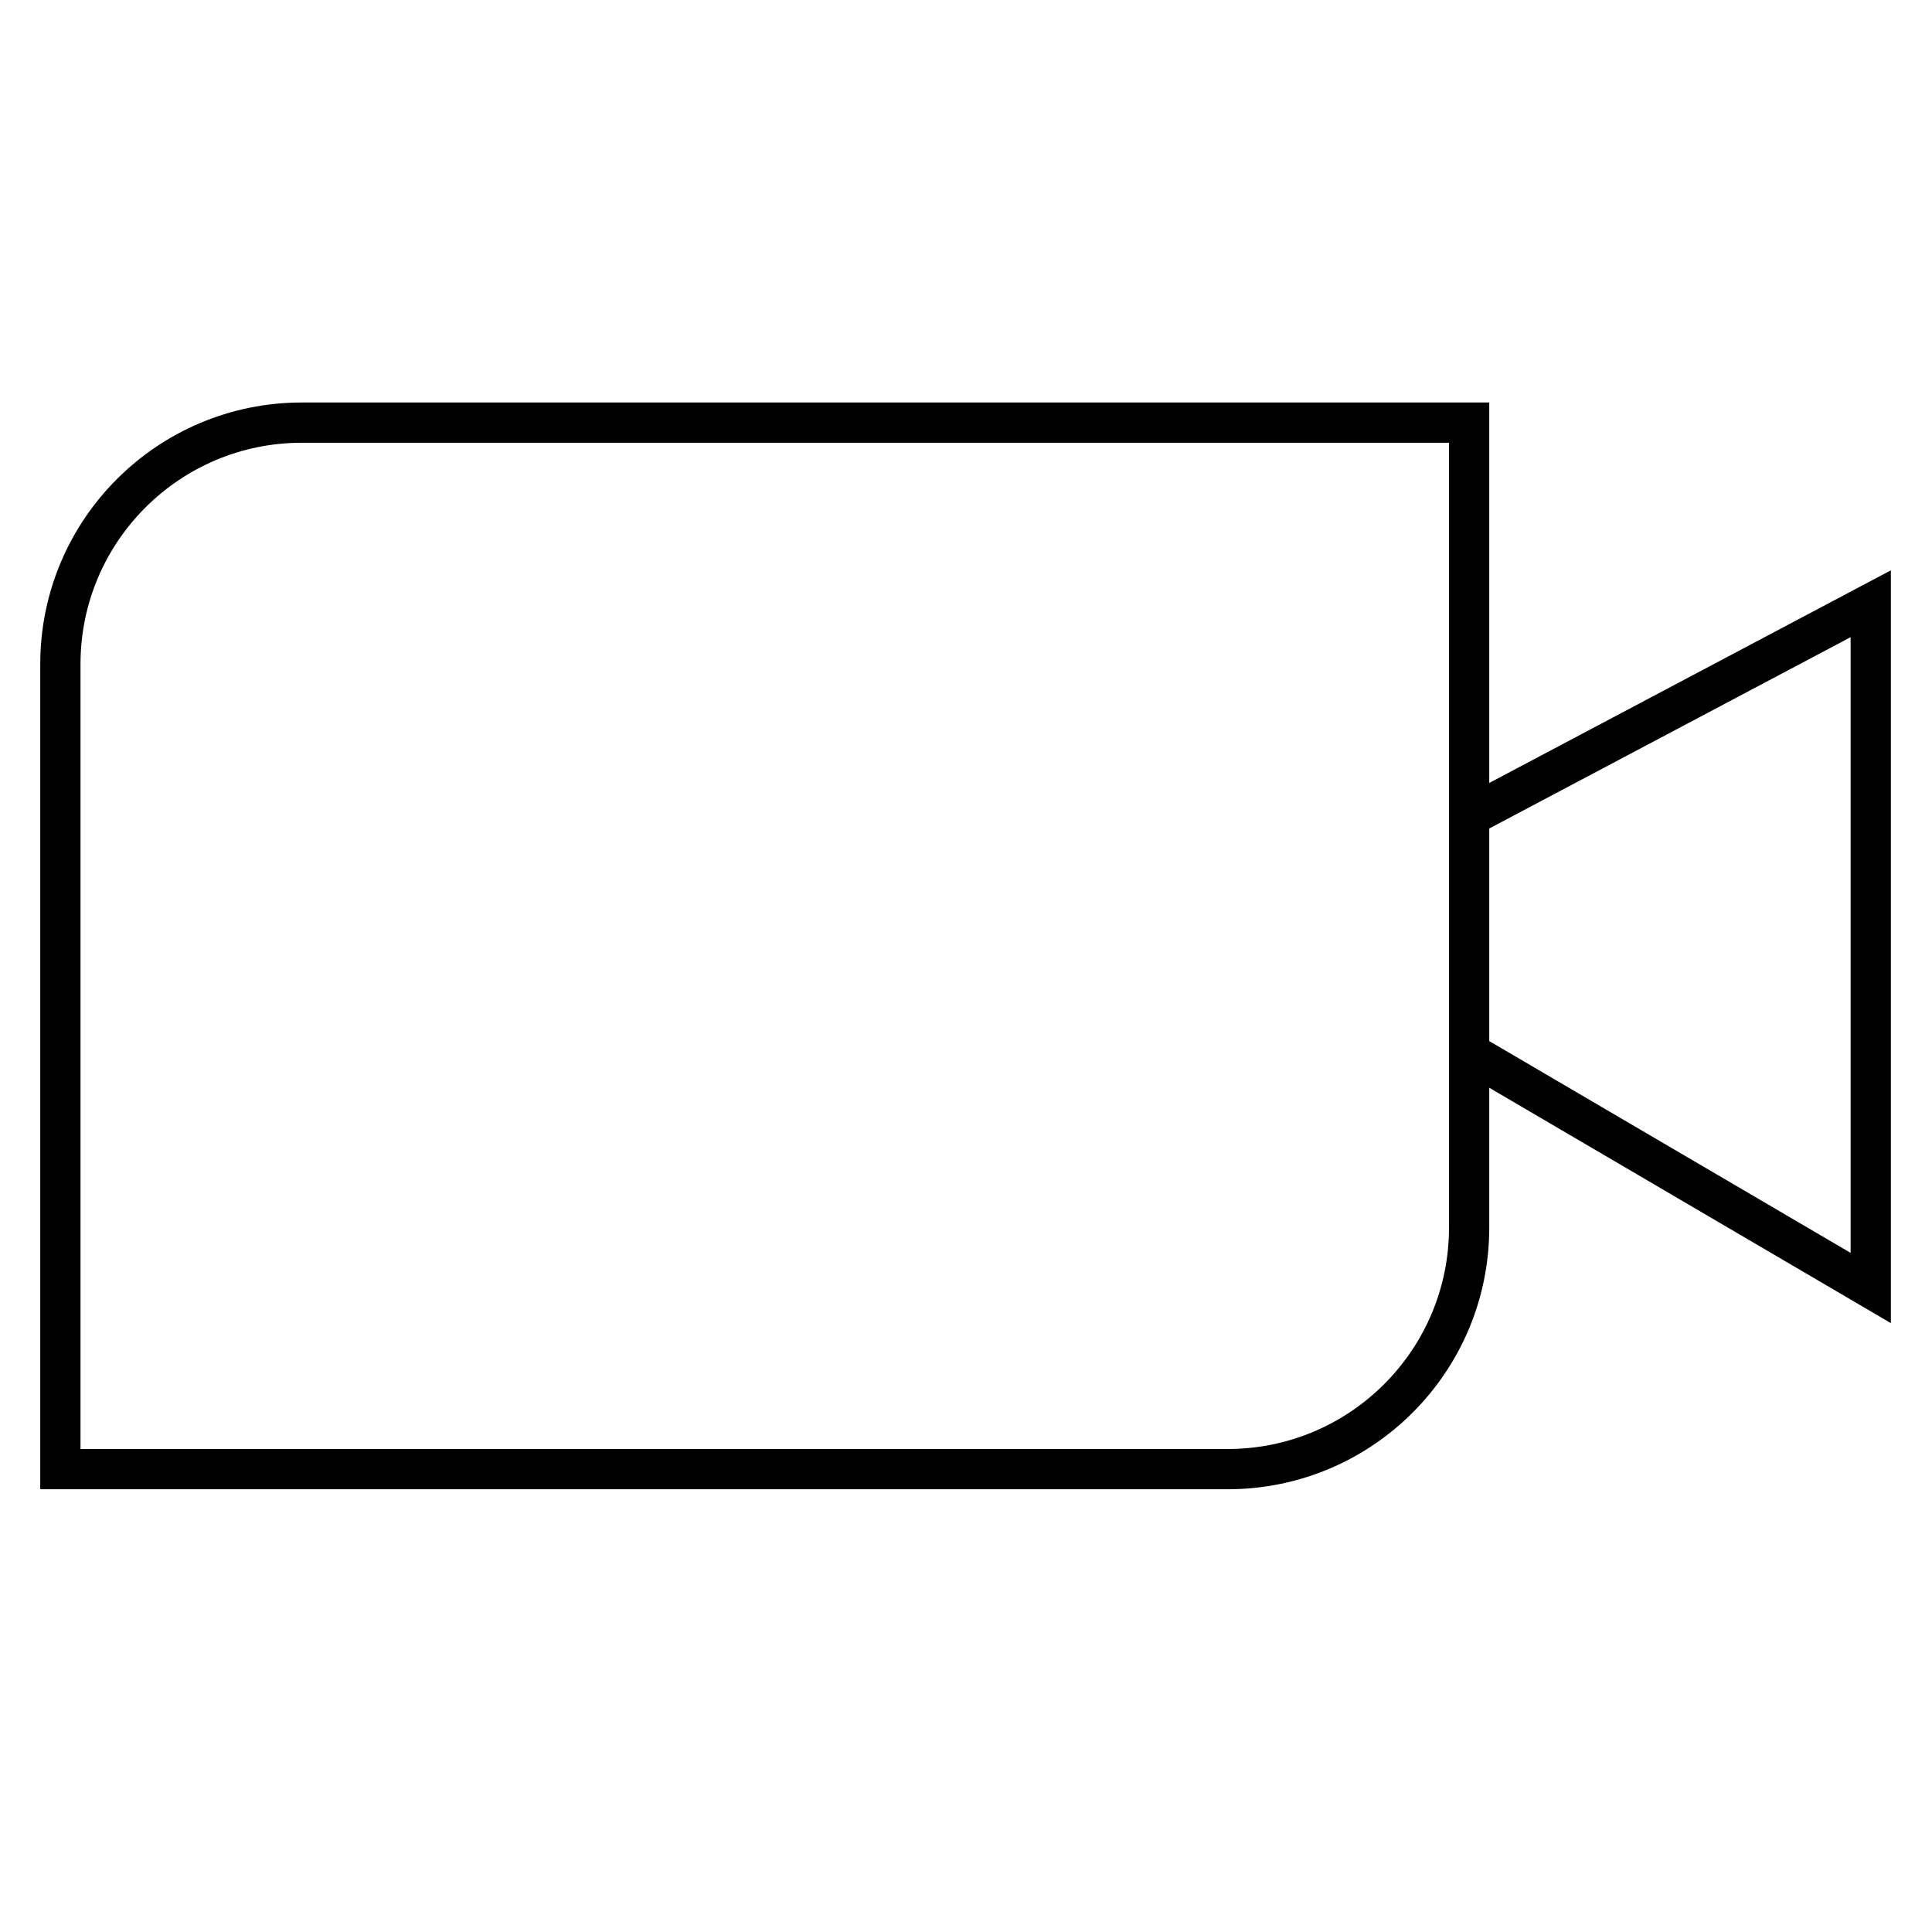 <svg width="48" height="48" viewBox="0 0 48 48" version="1.1" xmlns="http://www.w3.org/2000/svg">
    <title>
        video-call-large
    </title>
    <path d="M36.5,20.283 L46.478,15 L46.478,32 L36.5,26.152 M36.5,30.5 L36.5,10.5 L7.5,10.5 C4.186,10.5 1.5,13.186 1.5,16.5 L1.5,36.5 L30.5,36.5 C33.814,36.5 36.5,33.814 36.5,30.5 Z" stroke="currentColor" stroke-width="1" fill="none" fill-rule="evenodd"/>
</svg>
